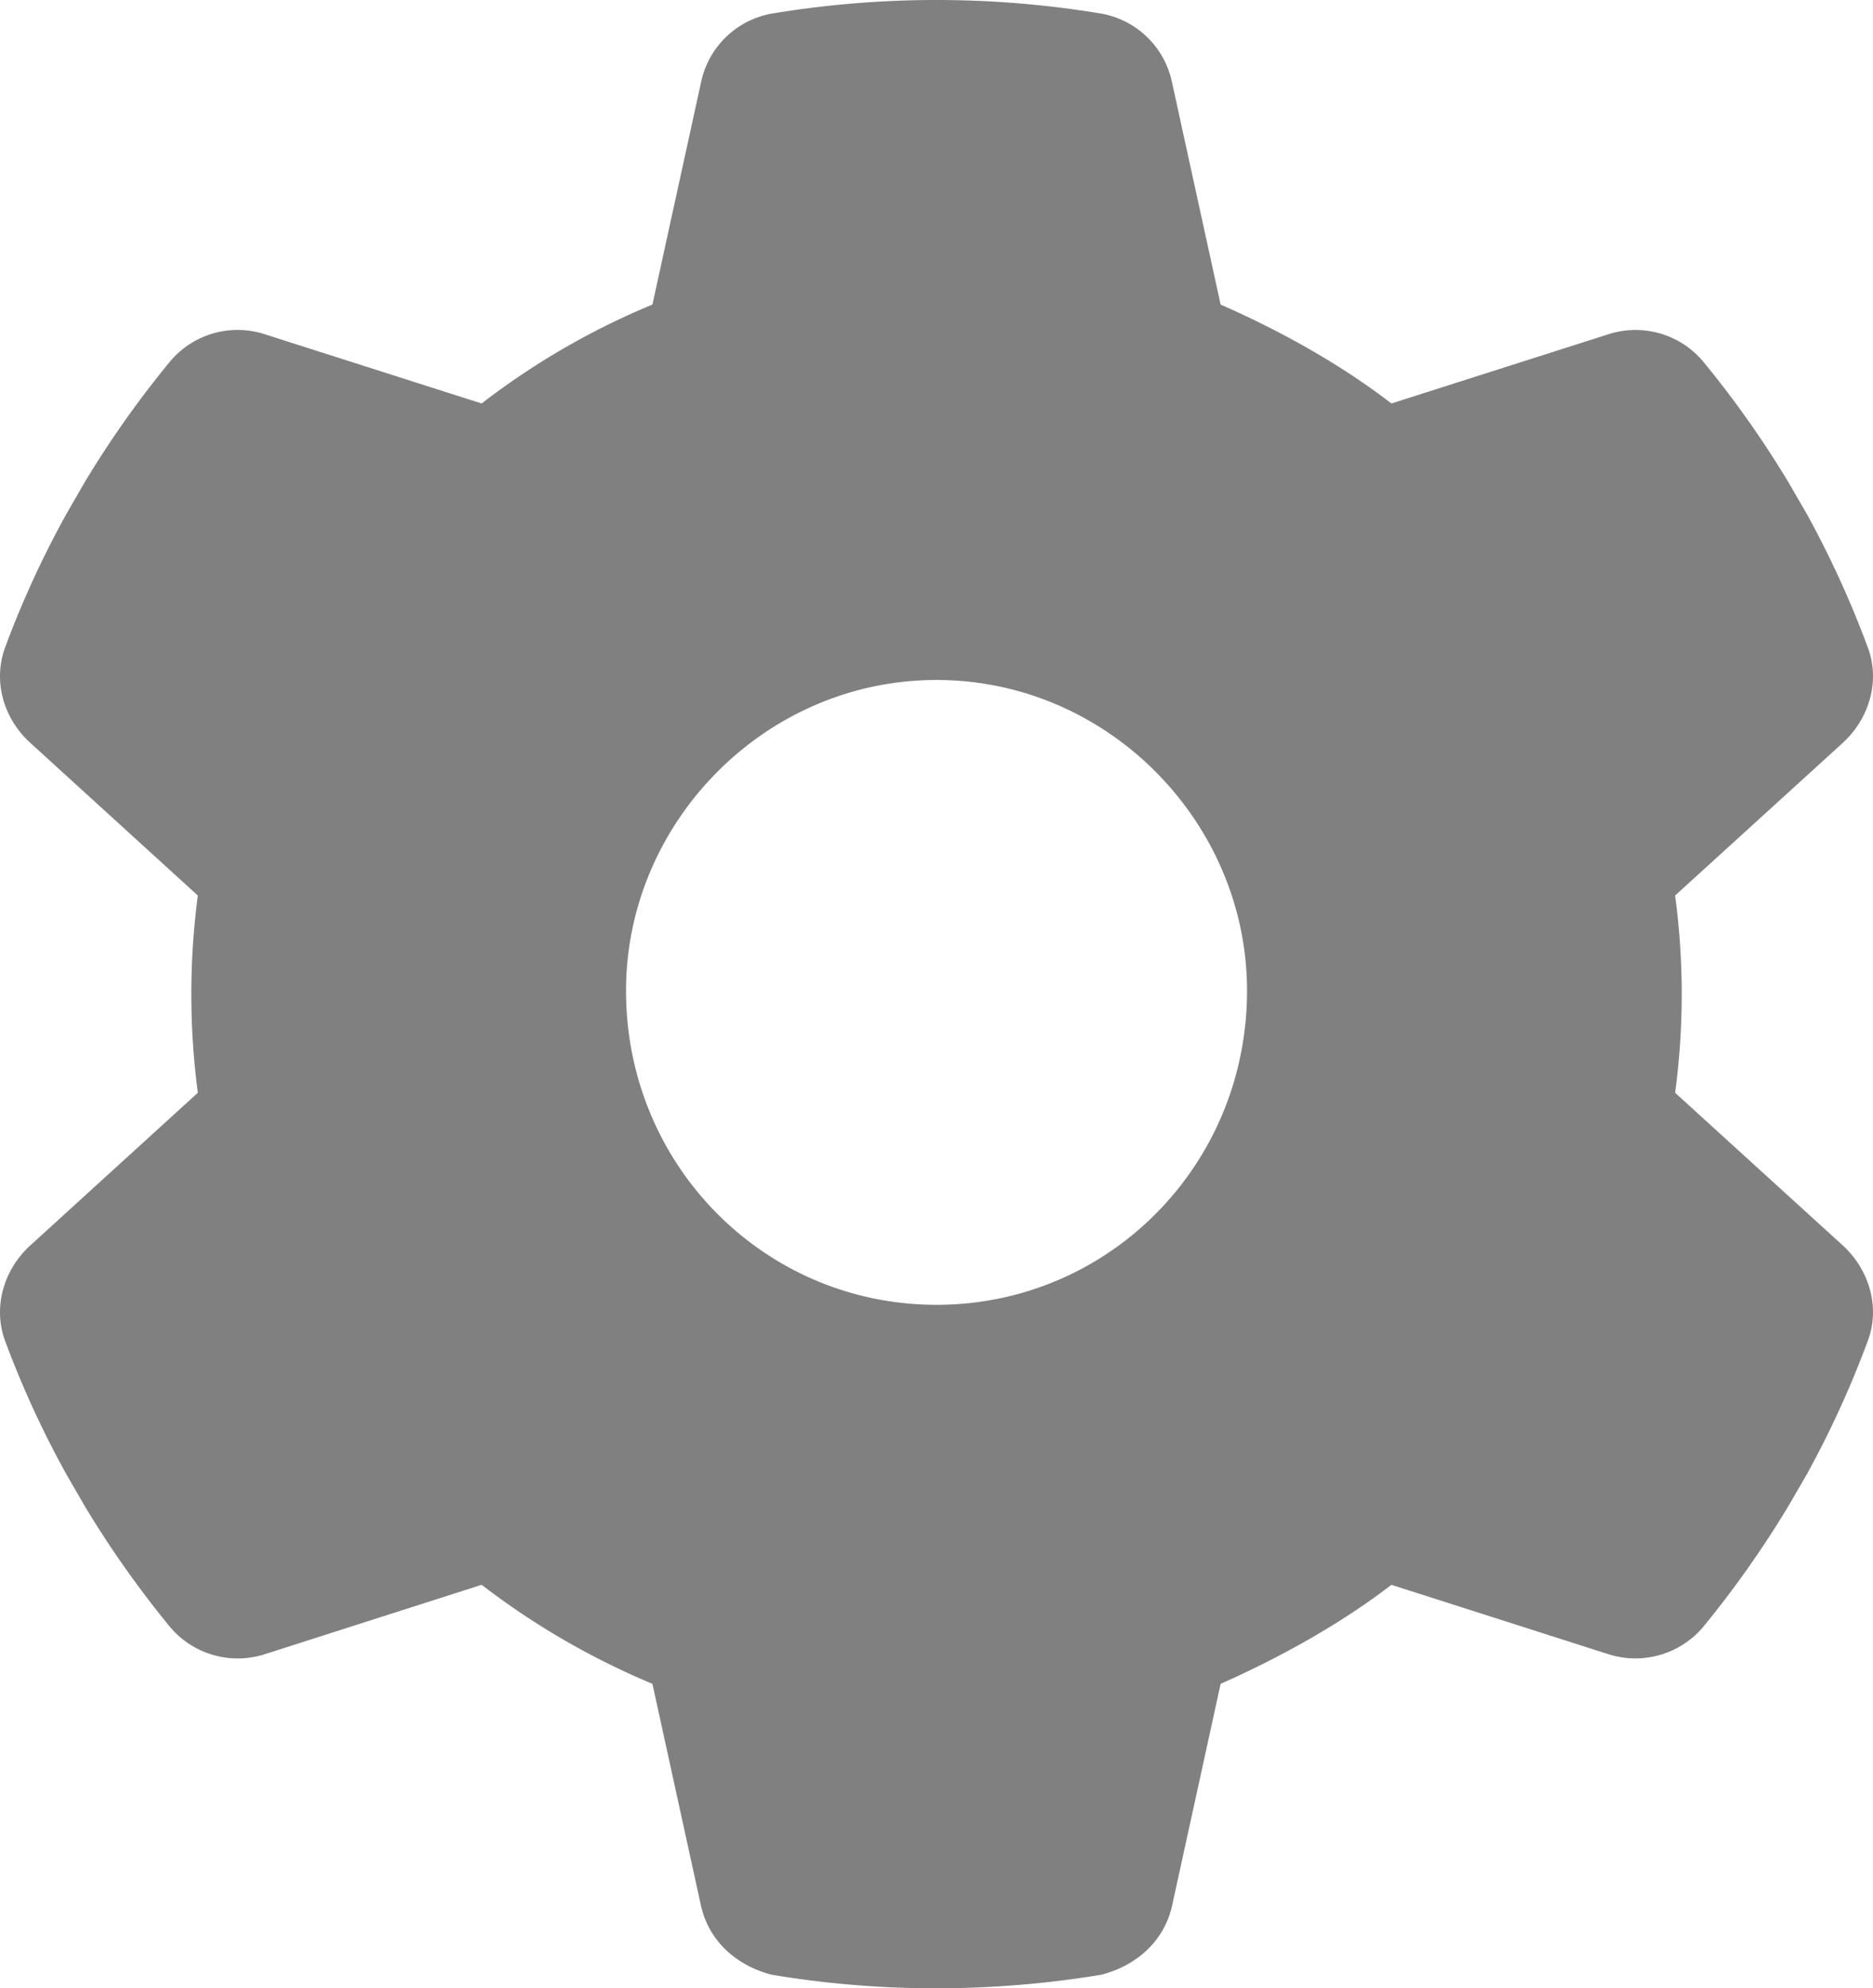 <svg xmlns="http://www.w3.org/2000/svg" width="482.582" height="512" viewBox="0 0 482.582 512"><defs><style>.a{fill:gray;}</style></defs><path class="a" d="M495.9,166.6c3.3,8.6.5,18.3-6.3,24.6l-43.3,39.4a190.6,190.6,0,0,1,0,50.8l43.3,39.4c6.8,6.3,9.6,16,6.3,24.6a253.856,253.856,0,0,1-15.7,34.3l-4.7,8.1a263.476,263.476,0,0,1-22.1,31.3,22.875,22.875,0,0,1-24.5,6.8l-55.7-17.8c-13.4,10.3-29.1,18.9-44,25.5l-12.5,57.1c-2,9-9,15.4-18.2,17.8a261.306,261.306,0,0,1-43.4,3.5,255.757,255.757,0,0,1-41.6-3.5c-9.2-2.4-16.2-8.8-18.2-17.8l-12.5-57.1a196.545,196.545,0,0,1-44-25.5L83.14,425.9a22.831,22.831,0,0,1-24.51-6.8,262.4,262.4,0,0,1-22.11-31.3l-4.68-8.1a249.414,249.414,0,0,1-15.78-34.3c-3.24-8.6-.51-18.3,6.35-24.6l43.26-39.4a194,194,0,0,1,0-50.8L22.41,191.2c-6.86-6.3-9.59-15.9-6.35-24.6a250.6,250.6,0,0,1,15.78-34.3l4.67-8.1A259.056,259.056,0,0,1,58.63,92.95a22.713,22.713,0,0,1,24.51-6.81L138.8,103.9a192.314,192.314,0,0,1,44-25.47l12.5-57.1A22.687,22.687,0,0,1,213.5,3.51a259.056,259.056,0,0,1,85,0,22.687,22.687,0,0,1,18.2,17.82l12.5,57.1c14.9,6.53,30.6,15.13,44,25.47l55.7-17.76a22.756,22.756,0,0,1,24.5,6.81,258.9,258.9,0,0,1,22.1,31.25l4.7,8.1a253.853,253.853,0,0,1,15.7,34.3ZM256,336c44.2,0,80-35.8,80-80.9,0-43.3-35.8-80-80-80s-80,36.7-80,80C176,300.2,211.8,336,256,336Z" transform="translate(-14.702)"/></svg>